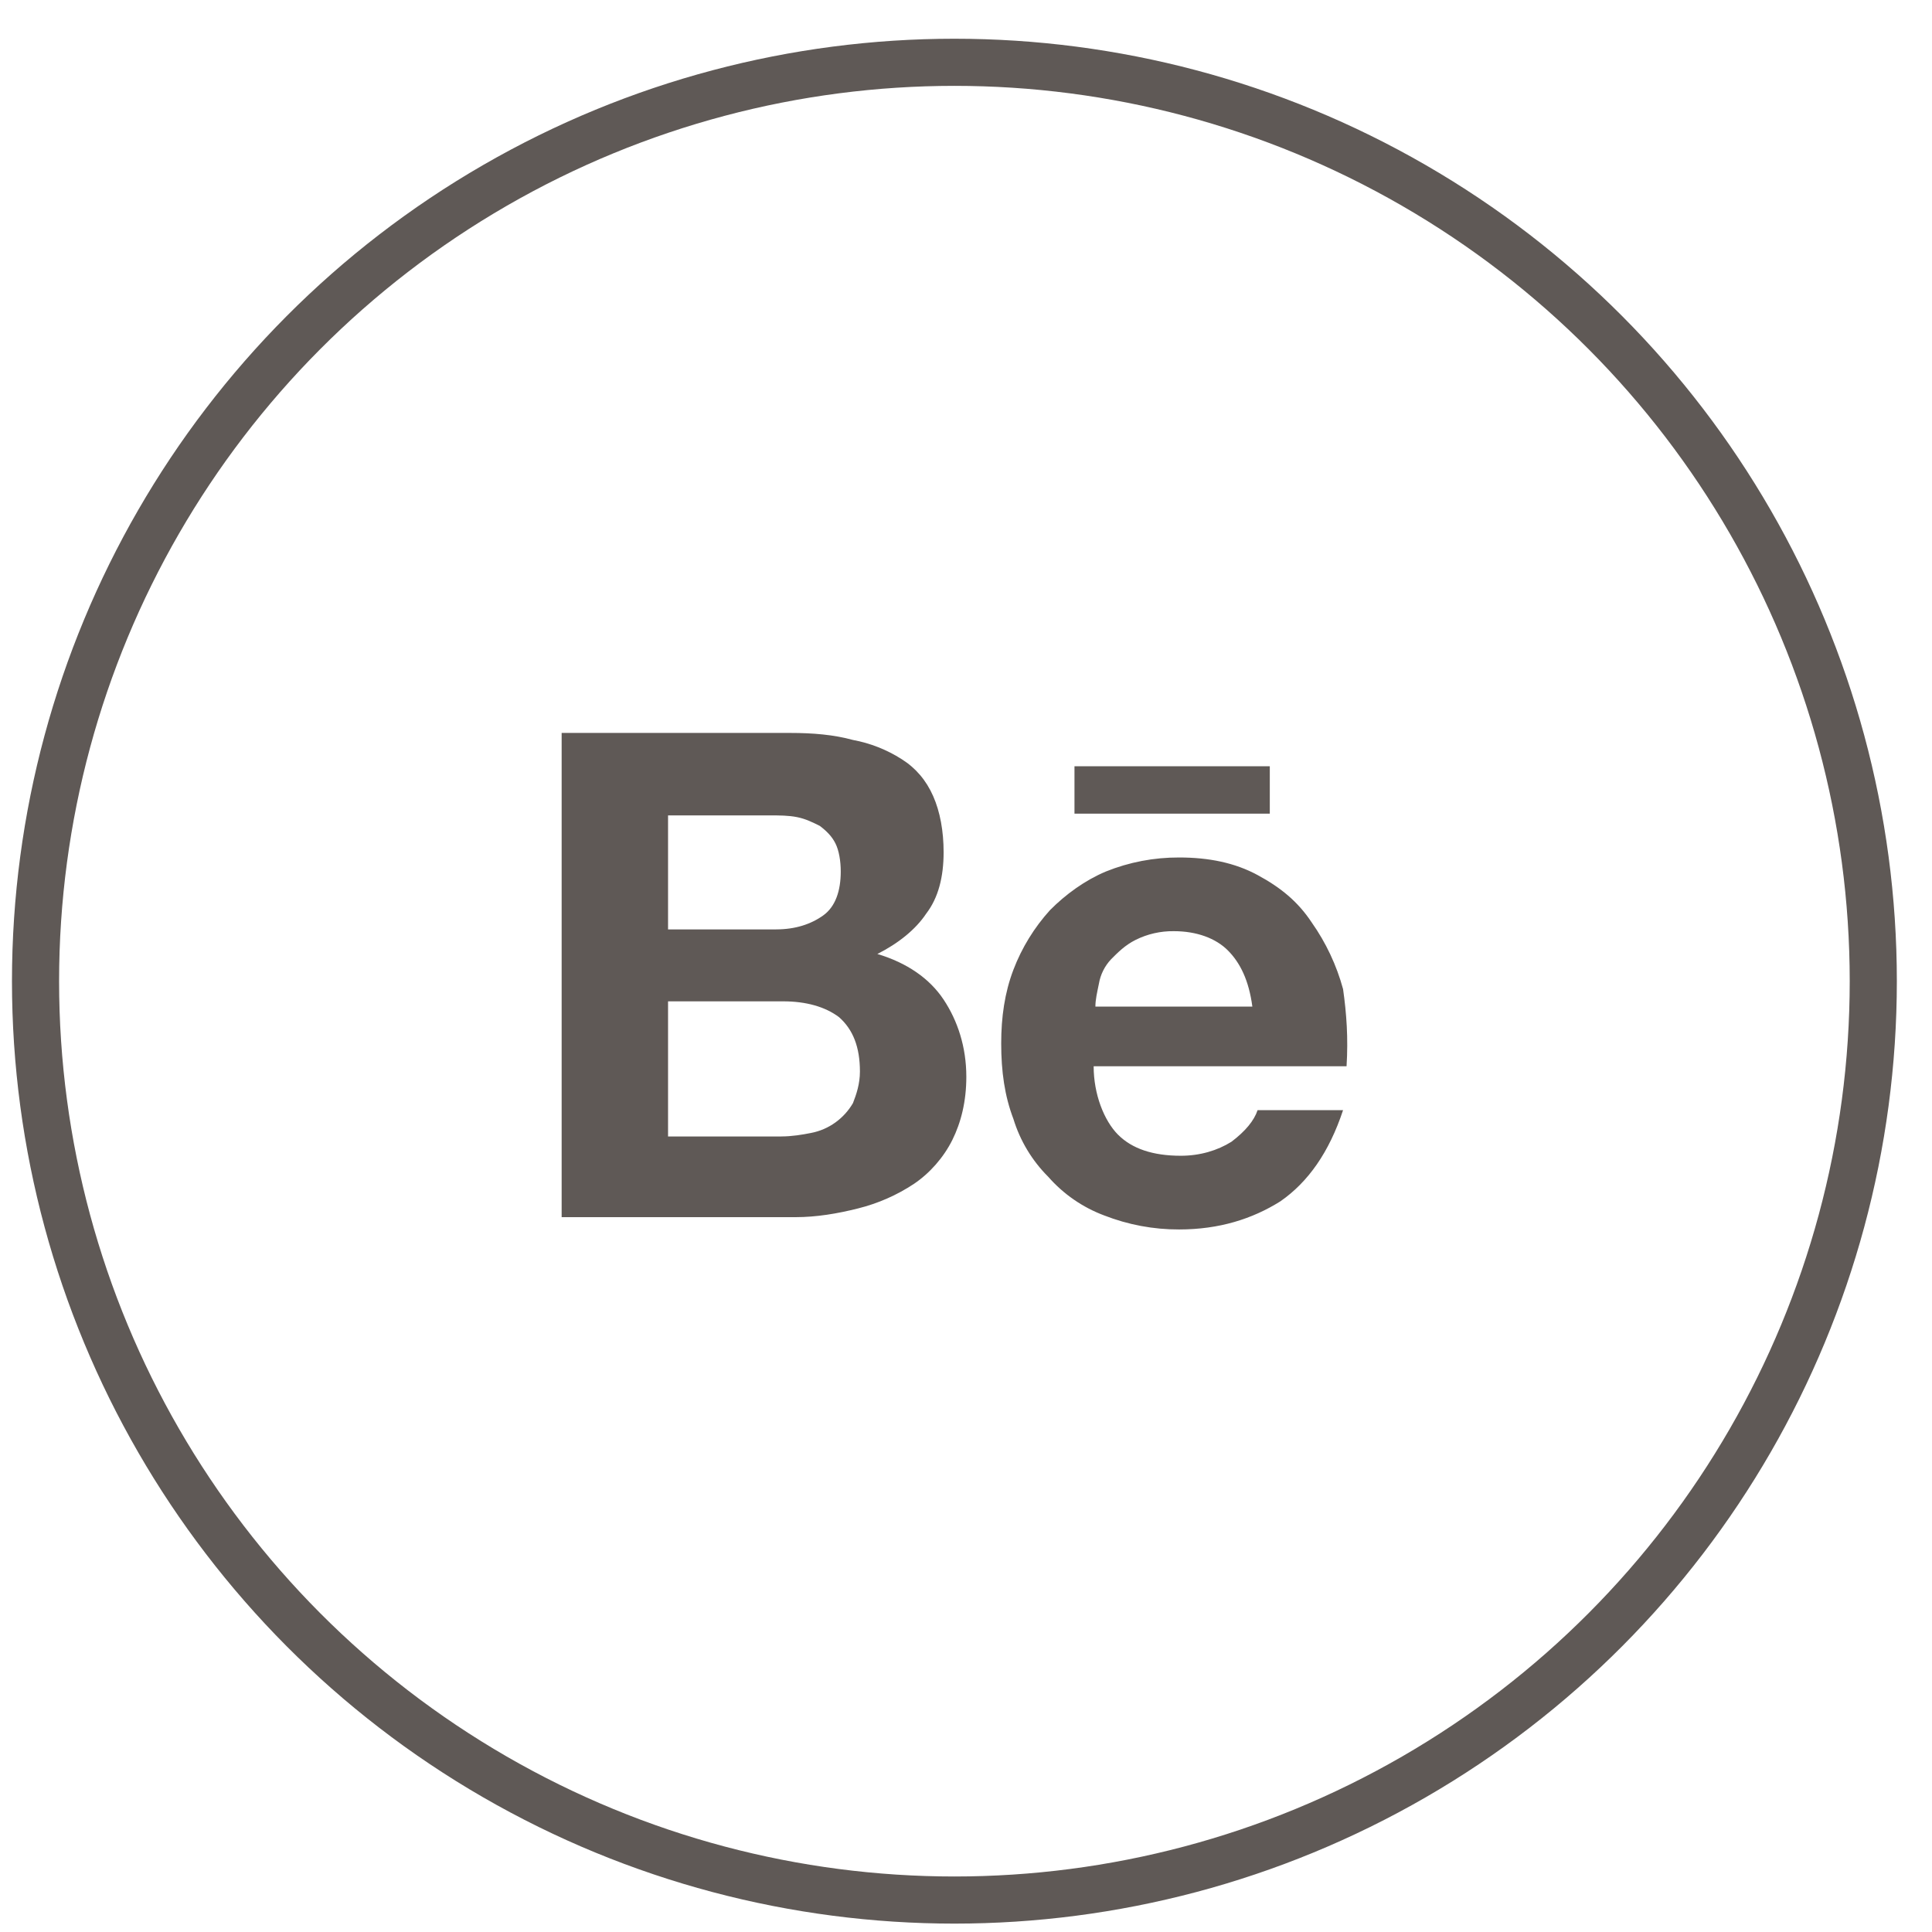 <svg width="41" height="41" viewBox="0 0 41 41" fill="none" xmlns="http://www.w3.org/2000/svg">
<circle cx="20.254" cy="20.822" r="19.5" stroke="#5F5956"/>
<path d="M16.768 15.554C17.249 15.554 17.694 15.591 18.101 15.703C18.469 15.771 18.821 15.91 19.137 16.112C19.433 16.298 19.655 16.559 19.803 16.894C19.951 17.229 20.025 17.639 20.025 18.086C20.025 18.607 19.914 19.053 19.655 19.389C19.433 19.724 19.063 20.021 18.619 20.245C19.248 20.432 19.729 20.767 20.025 21.213C20.322 21.66 20.507 22.218 20.507 22.851C20.507 23.373 20.395 23.819 20.21 24.192C20.025 24.564 19.729 24.899 19.396 25.123C19.034 25.363 18.633 25.539 18.212 25.644C17.768 25.756 17.324 25.83 16.88 25.83H11.919V15.554H16.768ZM16.472 19.723C16.879 19.723 17.212 19.612 17.471 19.426C17.73 19.24 17.842 18.904 17.842 18.495C17.842 18.271 17.804 18.048 17.73 17.9C17.656 17.751 17.545 17.639 17.398 17.527C17.249 17.453 17.101 17.378 16.916 17.341C16.731 17.304 16.546 17.304 16.323 17.304H14.177V19.724H16.473L16.472 19.723ZM16.583 24.117C16.805 24.117 17.027 24.08 17.212 24.043C17.399 24.007 17.576 23.931 17.73 23.819C17.881 23.71 18.007 23.571 18.101 23.41C18.174 23.224 18.249 23 18.249 22.74C18.249 22.218 18.101 21.846 17.805 21.585C17.508 21.362 17.101 21.25 16.62 21.25H14.177V24.118H16.583V24.117ZM23.727 24.08C24.023 24.378 24.467 24.527 25.059 24.527C25.467 24.527 25.837 24.415 26.133 24.23C26.429 24.006 26.614 23.782 26.688 23.559H28.502C28.206 24.452 27.762 25.085 27.17 25.495C26.577 25.867 25.874 26.091 25.023 26.091C24.478 26.093 23.938 25.991 23.431 25.793C22.974 25.622 22.567 25.34 22.246 24.974C21.902 24.631 21.648 24.209 21.506 23.745C21.321 23.261 21.247 22.74 21.247 22.144C21.247 21.585 21.321 21.065 21.506 20.58C21.684 20.113 21.948 19.684 22.283 19.314C22.616 18.979 23.024 18.682 23.468 18.495C23.962 18.296 24.49 18.195 25.023 18.197C25.652 18.197 26.207 18.309 26.688 18.57C27.17 18.83 27.54 19.128 27.836 19.575C28.139 20.005 28.364 20.483 28.502 20.99C28.576 21.511 28.613 22.032 28.576 22.628H23.209C23.209 23.224 23.431 23.782 23.727 24.081V24.08ZM26.059 20.171C25.8 19.91 25.393 19.761 24.911 19.761C24.629 19.757 24.349 19.821 24.097 19.947C23.875 20.059 23.727 20.208 23.579 20.357C23.443 20.501 23.353 20.682 23.32 20.878C23.282 21.065 23.246 21.213 23.246 21.362H26.577C26.503 20.803 26.318 20.432 26.059 20.171ZM22.802 16.261H26.947V17.267H22.802V16.261H22.802Z" fill="#5F5956"/>
</svg>
